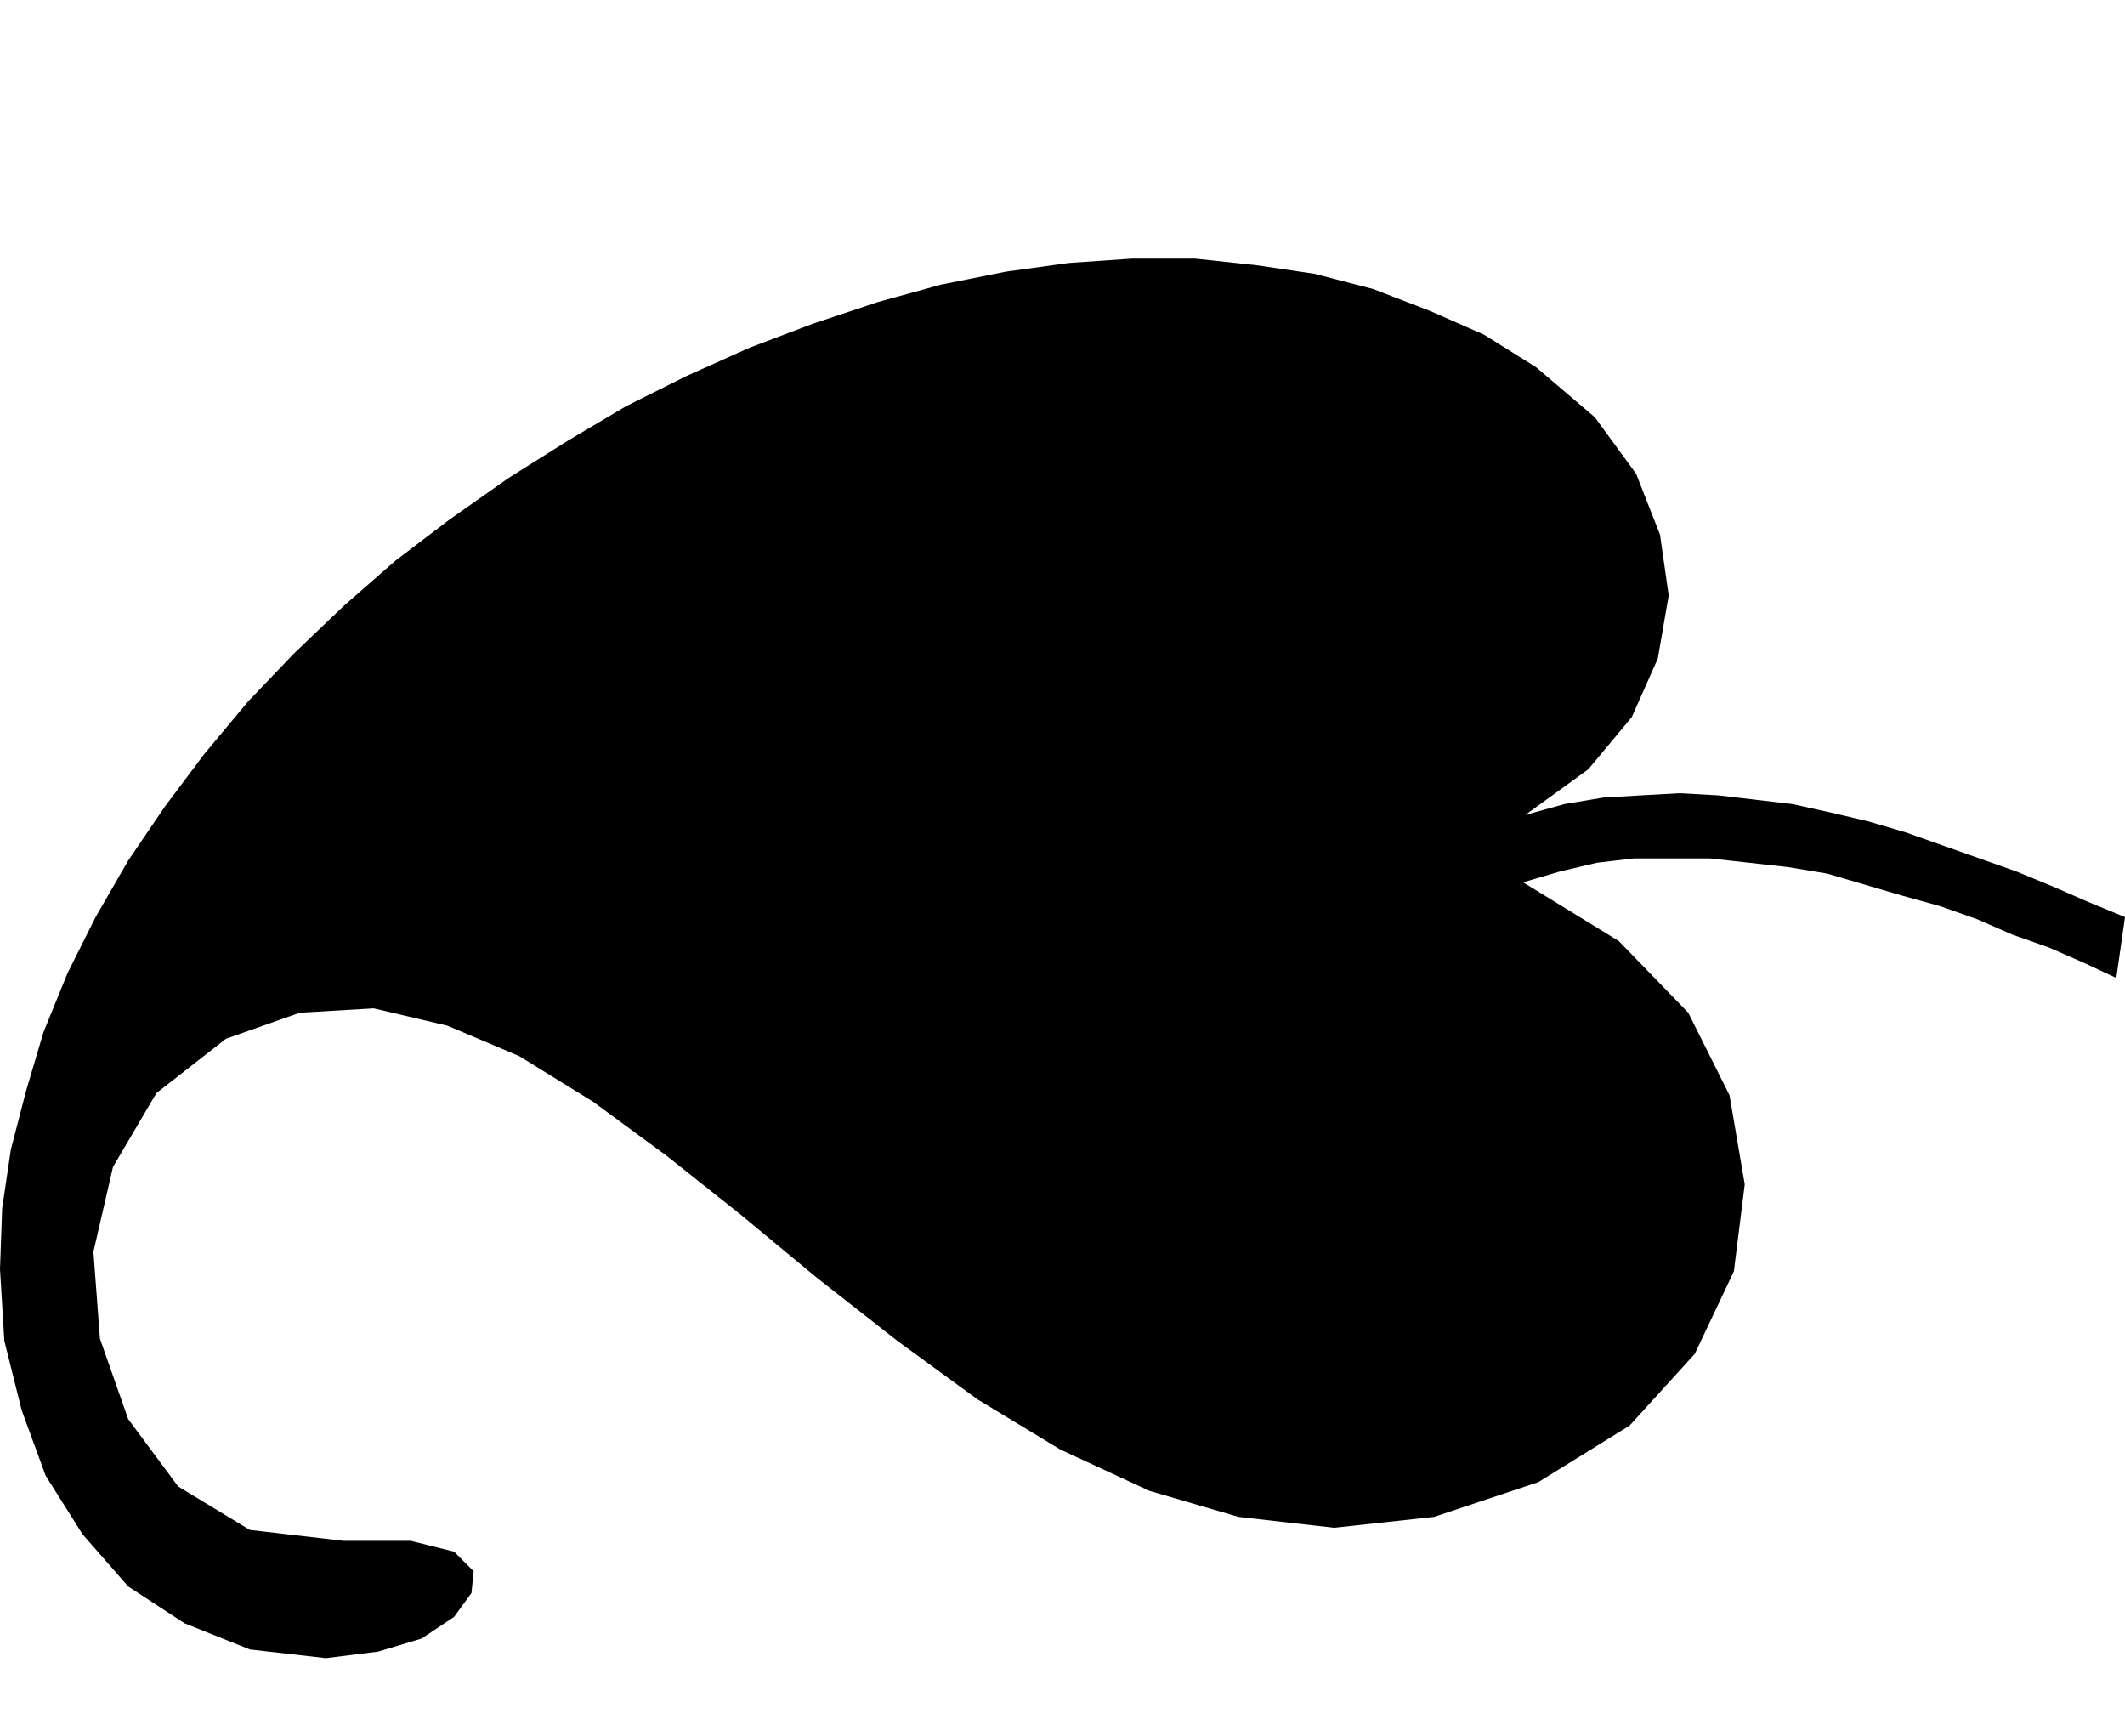 <?xml version="1.0" encoding="UTF-8" standalone="no"?>
<!DOCTYPE svg PUBLIC "-//W3C//DTD SVG 1.0//EN" "http://www.w3.org/TR/2001/REC-SVG-20010904/DTD/svg10.dtd">
<svg xmlns="http://www.w3.org/2000/svg" xmlns:xlink="http://www.w3.org/1999/xlink" fill-rule="evenodd" height="0.799in" preserveAspectRatio="none" stroke-linecap="round" viewBox="0 0 978 799" width="0.978in">
<style type="text/css">
.brush0 { fill: rgb(255,255,255); }
.pen0 { stroke: rgb(0,0,0); stroke-width: 1; stroke-linejoin: round; }
.brush1 { fill: none; }
.pen1 { stroke: none; }
.brush2 { fill: rgb(0,0,0); }
</style>
<g>
<polygon class="pen1 brush2" points="978,422 974,450 959,443 943,436 926,430 910,423 893,417 875,412 858,407 841,402 823,399 805,397 787,395 770,395 752,395 735,397 718,401 701,406 745,433 777,466 796,504 803,545 798,585 780,623 750,656 708,682 660,698 614,703 570,698 529,686 488,667 450,644 413,617 376,588 341,559 307,532 273,507 239,486 206,472 172,464 138,466 104,478 72,503 52,537 43,576 46,616 59,653 82,684 115,704 158,709 189,709 209,714 218,723 217,733 209,744 194,754 174,760 150,763 115,759 85,747 59,730 38,706 21,679 10,649 2,617 0,584 1,556 5,529 12,502 20,475 31,448 44,422 59,396 76,371 94,347 114,323 135,301 158,279 182,258 207,239 234,220 261,203 288,187 316,173 345,160 374,149 404,139 433,131 463,125 492,121 521,119 550,119 578,122 605,126 632,133 658,143 683,154 707,169 734,192 753,218 764,246 768,274 763,303 751,330 731,354 702,375 720,370 738,367 755,366 773,365 791,366 808,368 825,370 843,374 860,378 877,383 894,389 911,395 928,401 945,408 961,415 978,422 978,422"/>
</g>
</svg>
